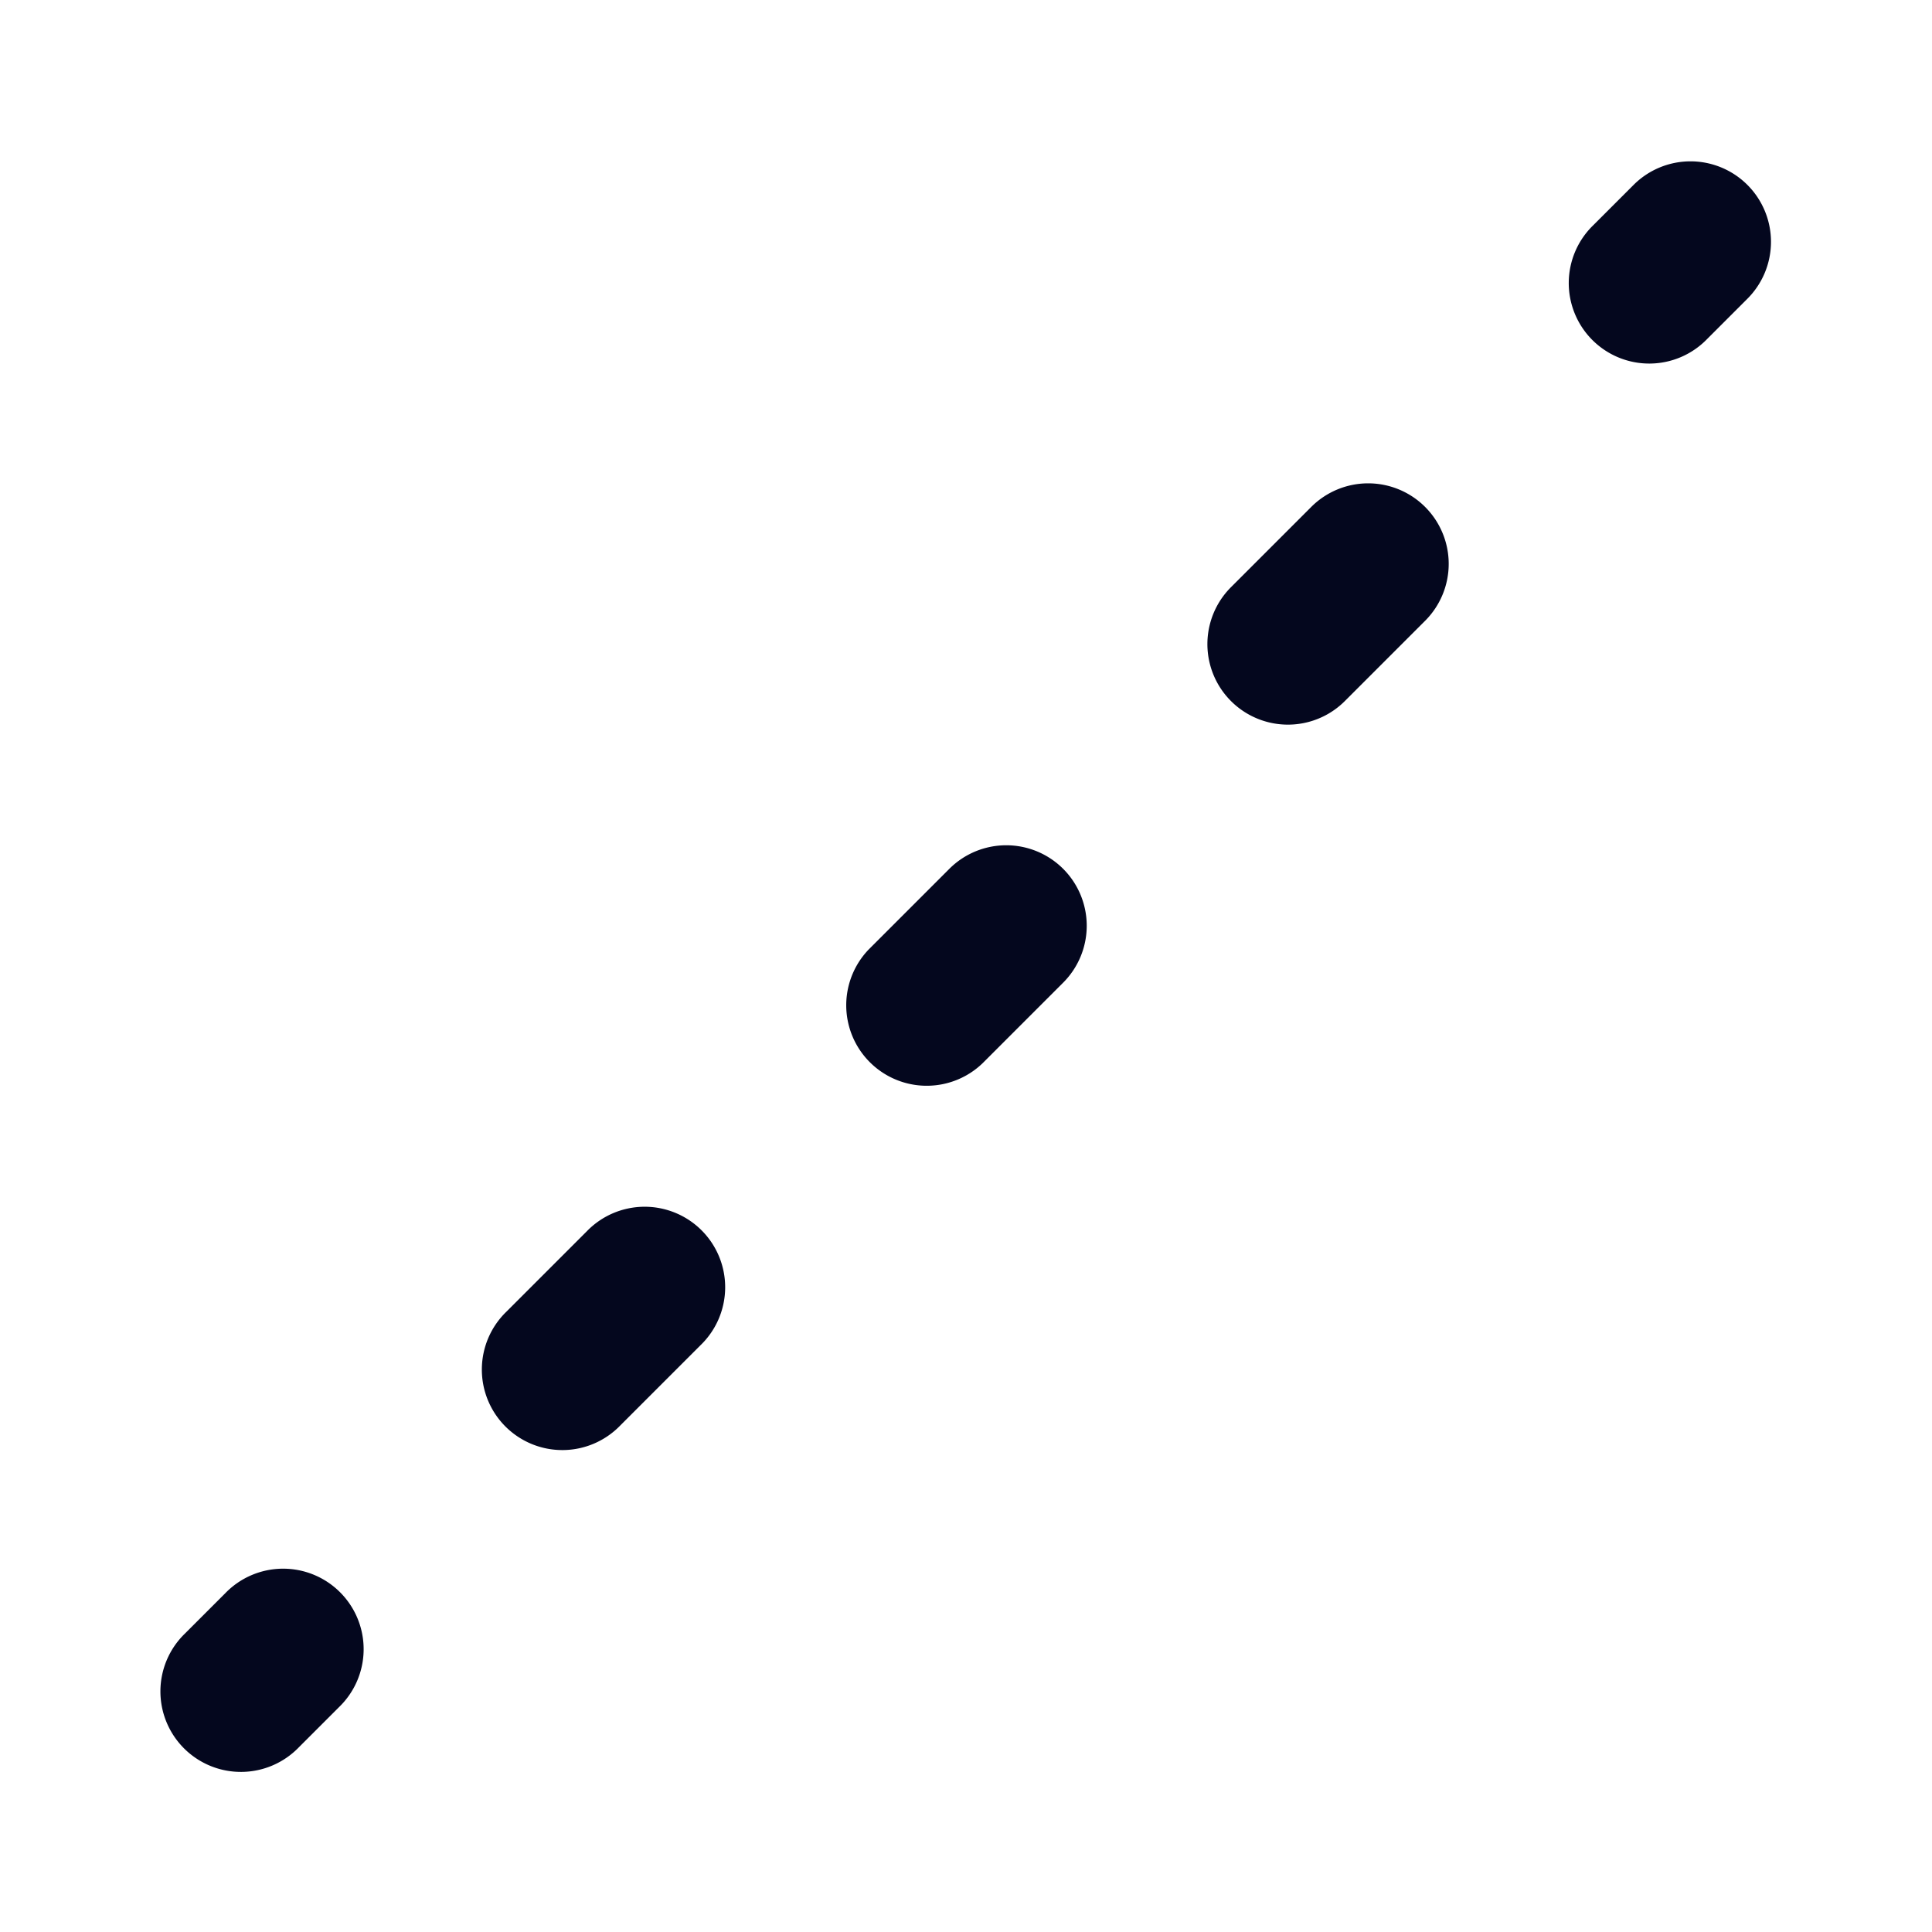 <svg xmlns="http://www.w3.org/2000/svg" width="24" height="24" fill="none"><path fill="#04071E" d="M21.707 2.297a1 1 0 0 1 0 1.414l-.5.5a1 1 0 1 1-1.414-1.414l.5-.5a1 1 0 0 1 1.414 0m-4.004 4a1 1 0 0 1 0 1.415l-.997.997a1 1 0 1 1-1.414-1.415l.997-.997a1 1 0 0 1 1.414 0m-4.496 4.496a1 1 0 0 1 0 1.414l-1 1a1 1 0 0 1-1.414-1.414l1-1a1 1 0 0 1 1.414 0M8.703 16.71a1 1 0 1 0-1.414-1.414l-.998.998a1 1 0 1 0 1.414 1.414zm-4.491 4.496a1 1 0 1 0-1.414-1.414l-.5.5a1 1 0 1 0 1.414 1.414z"/></svg>